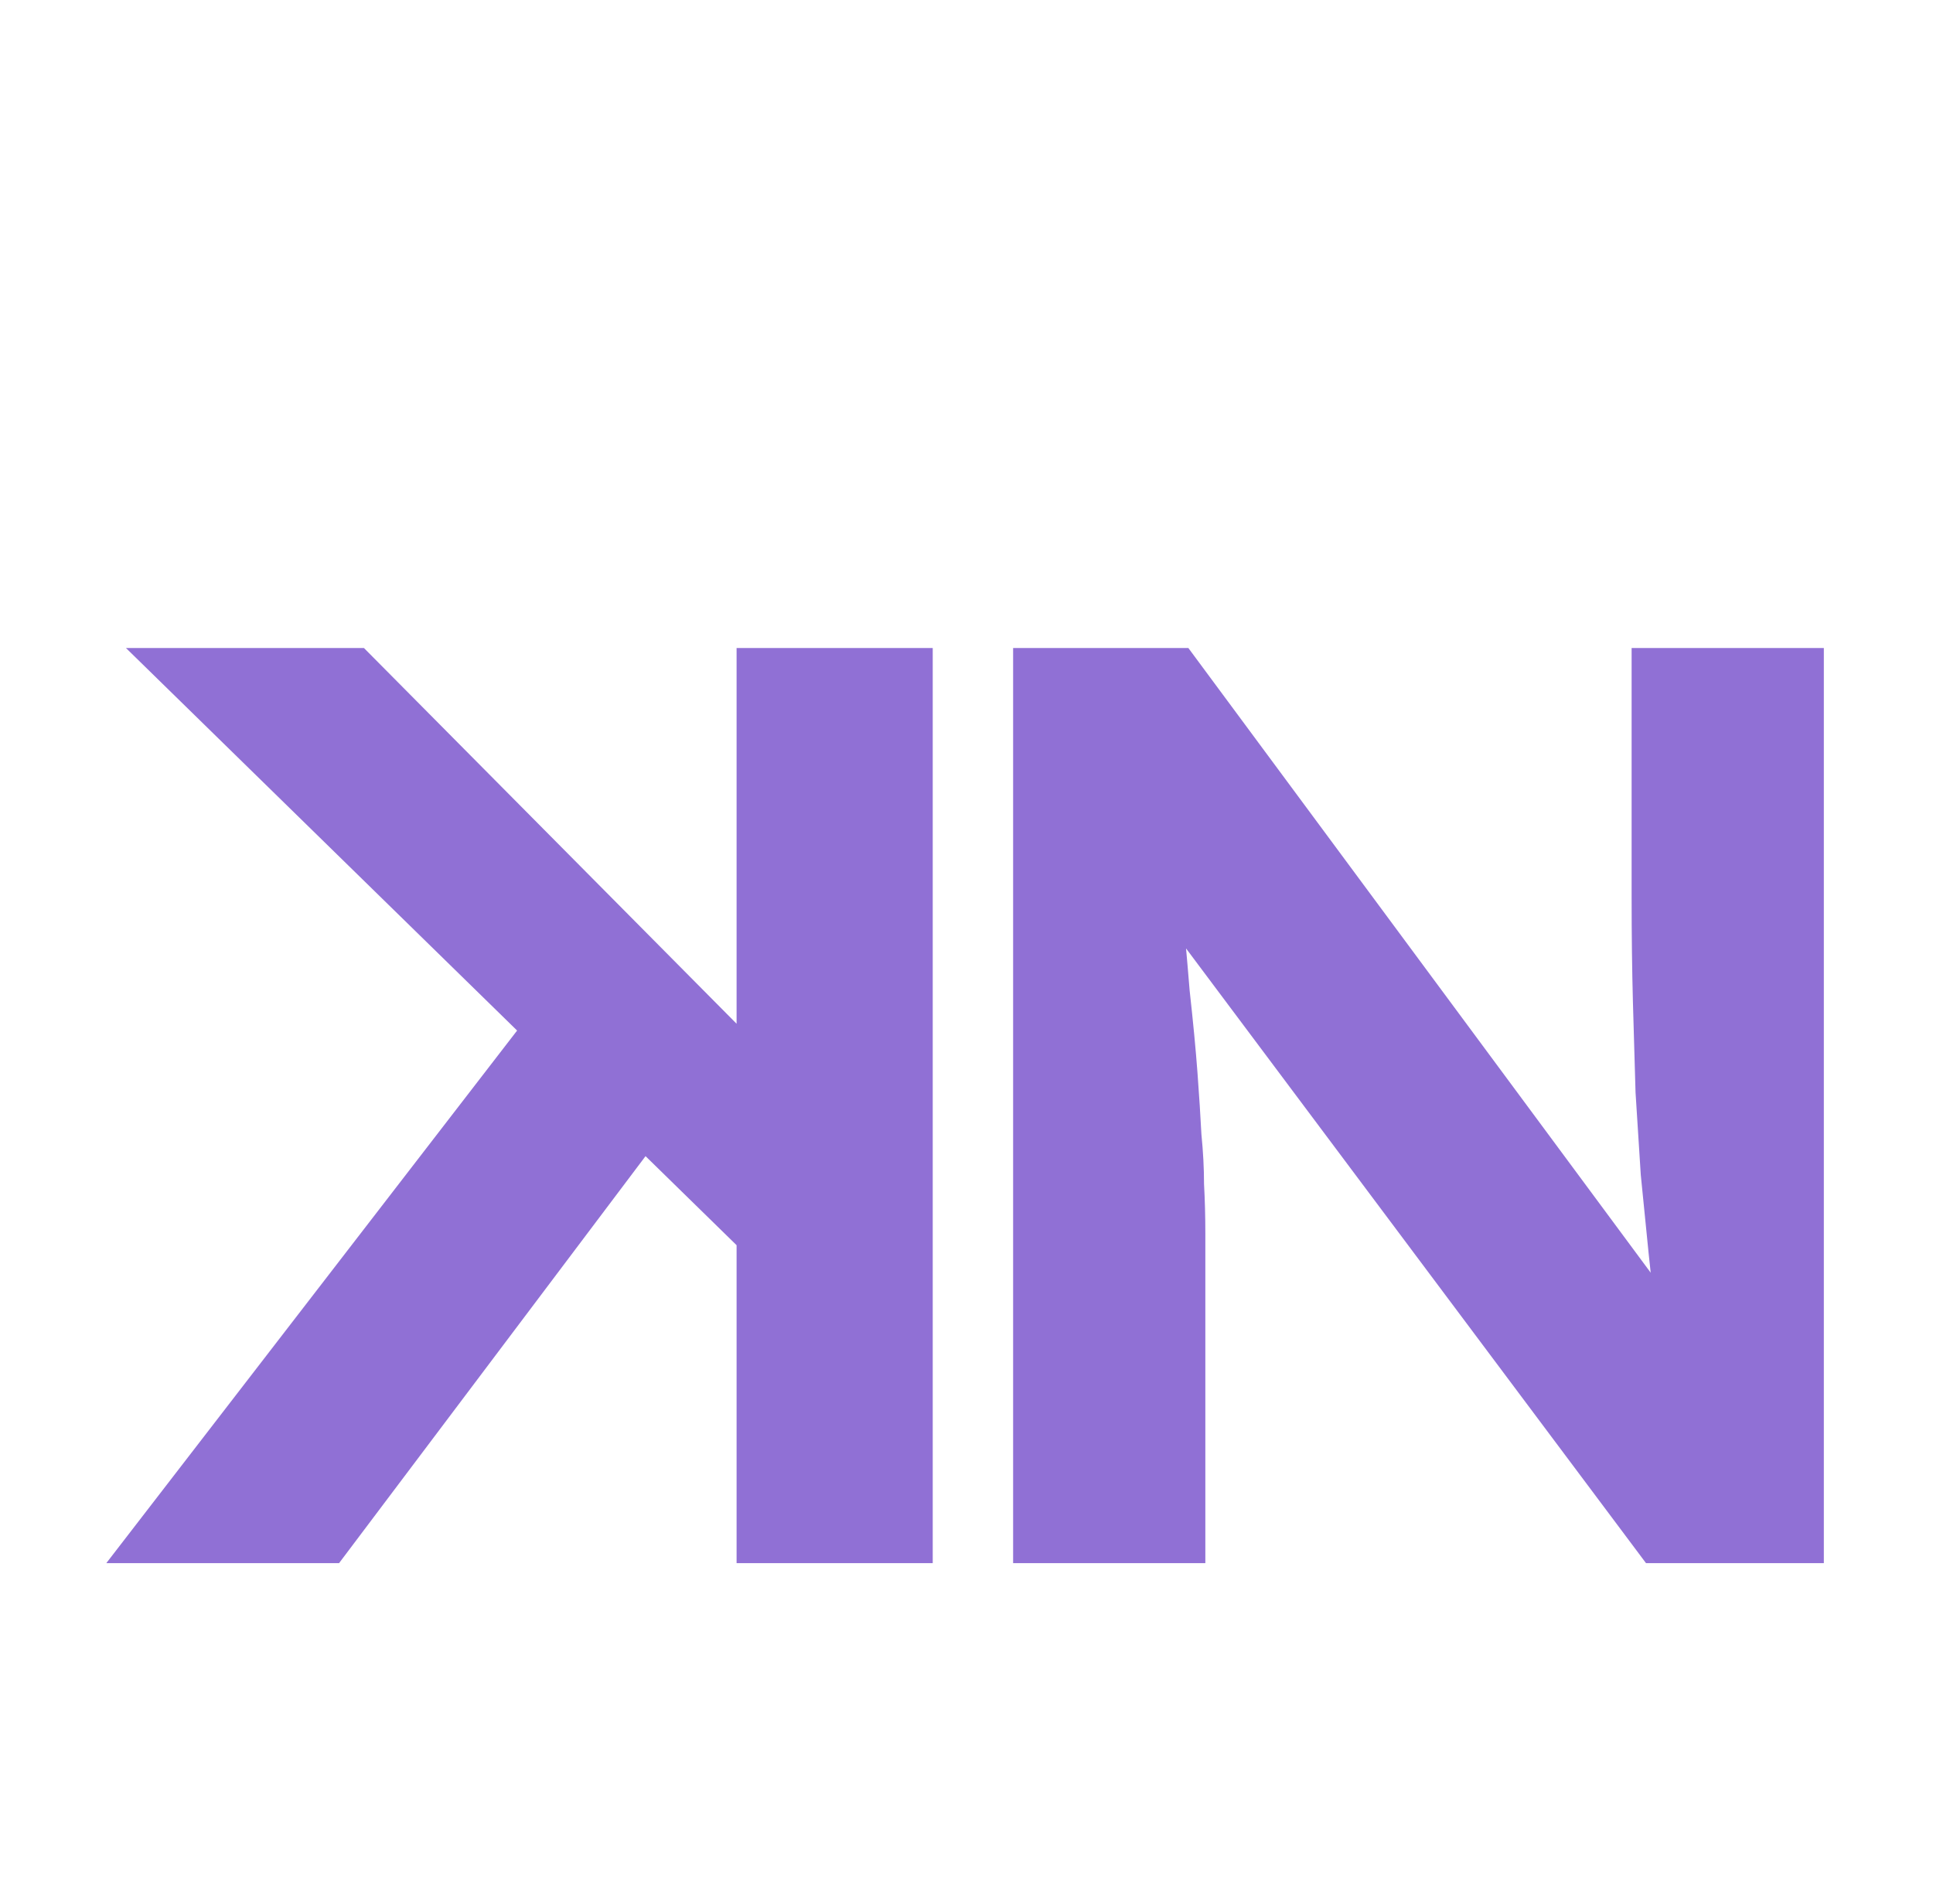 <svg width="68" height="67" viewBox="0 0 68 67" fill="none" xmlns="http://www.w3.org/2000/svg">
<g filter="url(#filter0_i_38_17)">
<path d="M27.614 41.478L29.086 35.222L12.802 18.8H4.43L27.614 41.478ZM32.812 51V18.8H25.912V51H32.812ZM11.928 51L23.98 34.992L19.242 30.898L3.74 51H11.928Z" fill="#9070D5"/>
<path d="M35.64 51V18.8H41.804L59.606 42.858H58.318C58.195 41.907 58.088 40.987 57.996 40.098C57.904 39.178 57.812 38.258 57.72 37.338C57.658 36.387 57.597 35.421 57.536 34.44C57.505 33.428 57.474 32.37 57.444 31.266C57.413 30.131 57.398 28.905 57.398 27.586V18.8H64.16V51H57.904L39.734 26.712L41.482 26.758C41.635 28.353 41.758 29.717 41.85 30.852C41.972 31.956 42.065 32.922 42.126 33.75C42.187 34.578 42.233 35.299 42.264 35.912C42.325 36.525 42.356 37.108 42.356 37.66C42.386 38.212 42.402 38.795 42.402 39.408V51H35.64Z" fill="#9070D5"/>
</g>
<defs>
<filter id="filter0_i_38_17" x="3.74" y="18.8" width="60.42" height="36.2" filterUnits="userSpaceOnUse" color-interpolation-filters="sRGB">
<feFlood flood-opacity="0" result="BackgroundImageFix"/>
<feBlend mode="normal" in="SourceGraphic" in2="BackgroundImageFix" result="shape"/>
<feColorMatrix in="SourceAlpha" type="matrix" values="0 0 0 0 0 0 0 0 0 0 0 0 0 0 0 0 0 0 127 0" result="hardAlpha"/>
<feOffset dy="4"/>
<feGaussianBlur stdDeviation="2"/>
<feComposite in2="hardAlpha" operator="arithmetic" k2="-1" k3="1"/>
<feColorMatrix type="matrix" values="0 0 0 0 0 0 0 0 0 0 0 0 0 0 0 0 0 0 0.25 0"/>
<feBlend mode="normal" in2="shape" result="effect1_innerShadow_38_17"/>
</filter>
</defs>
</svg>
